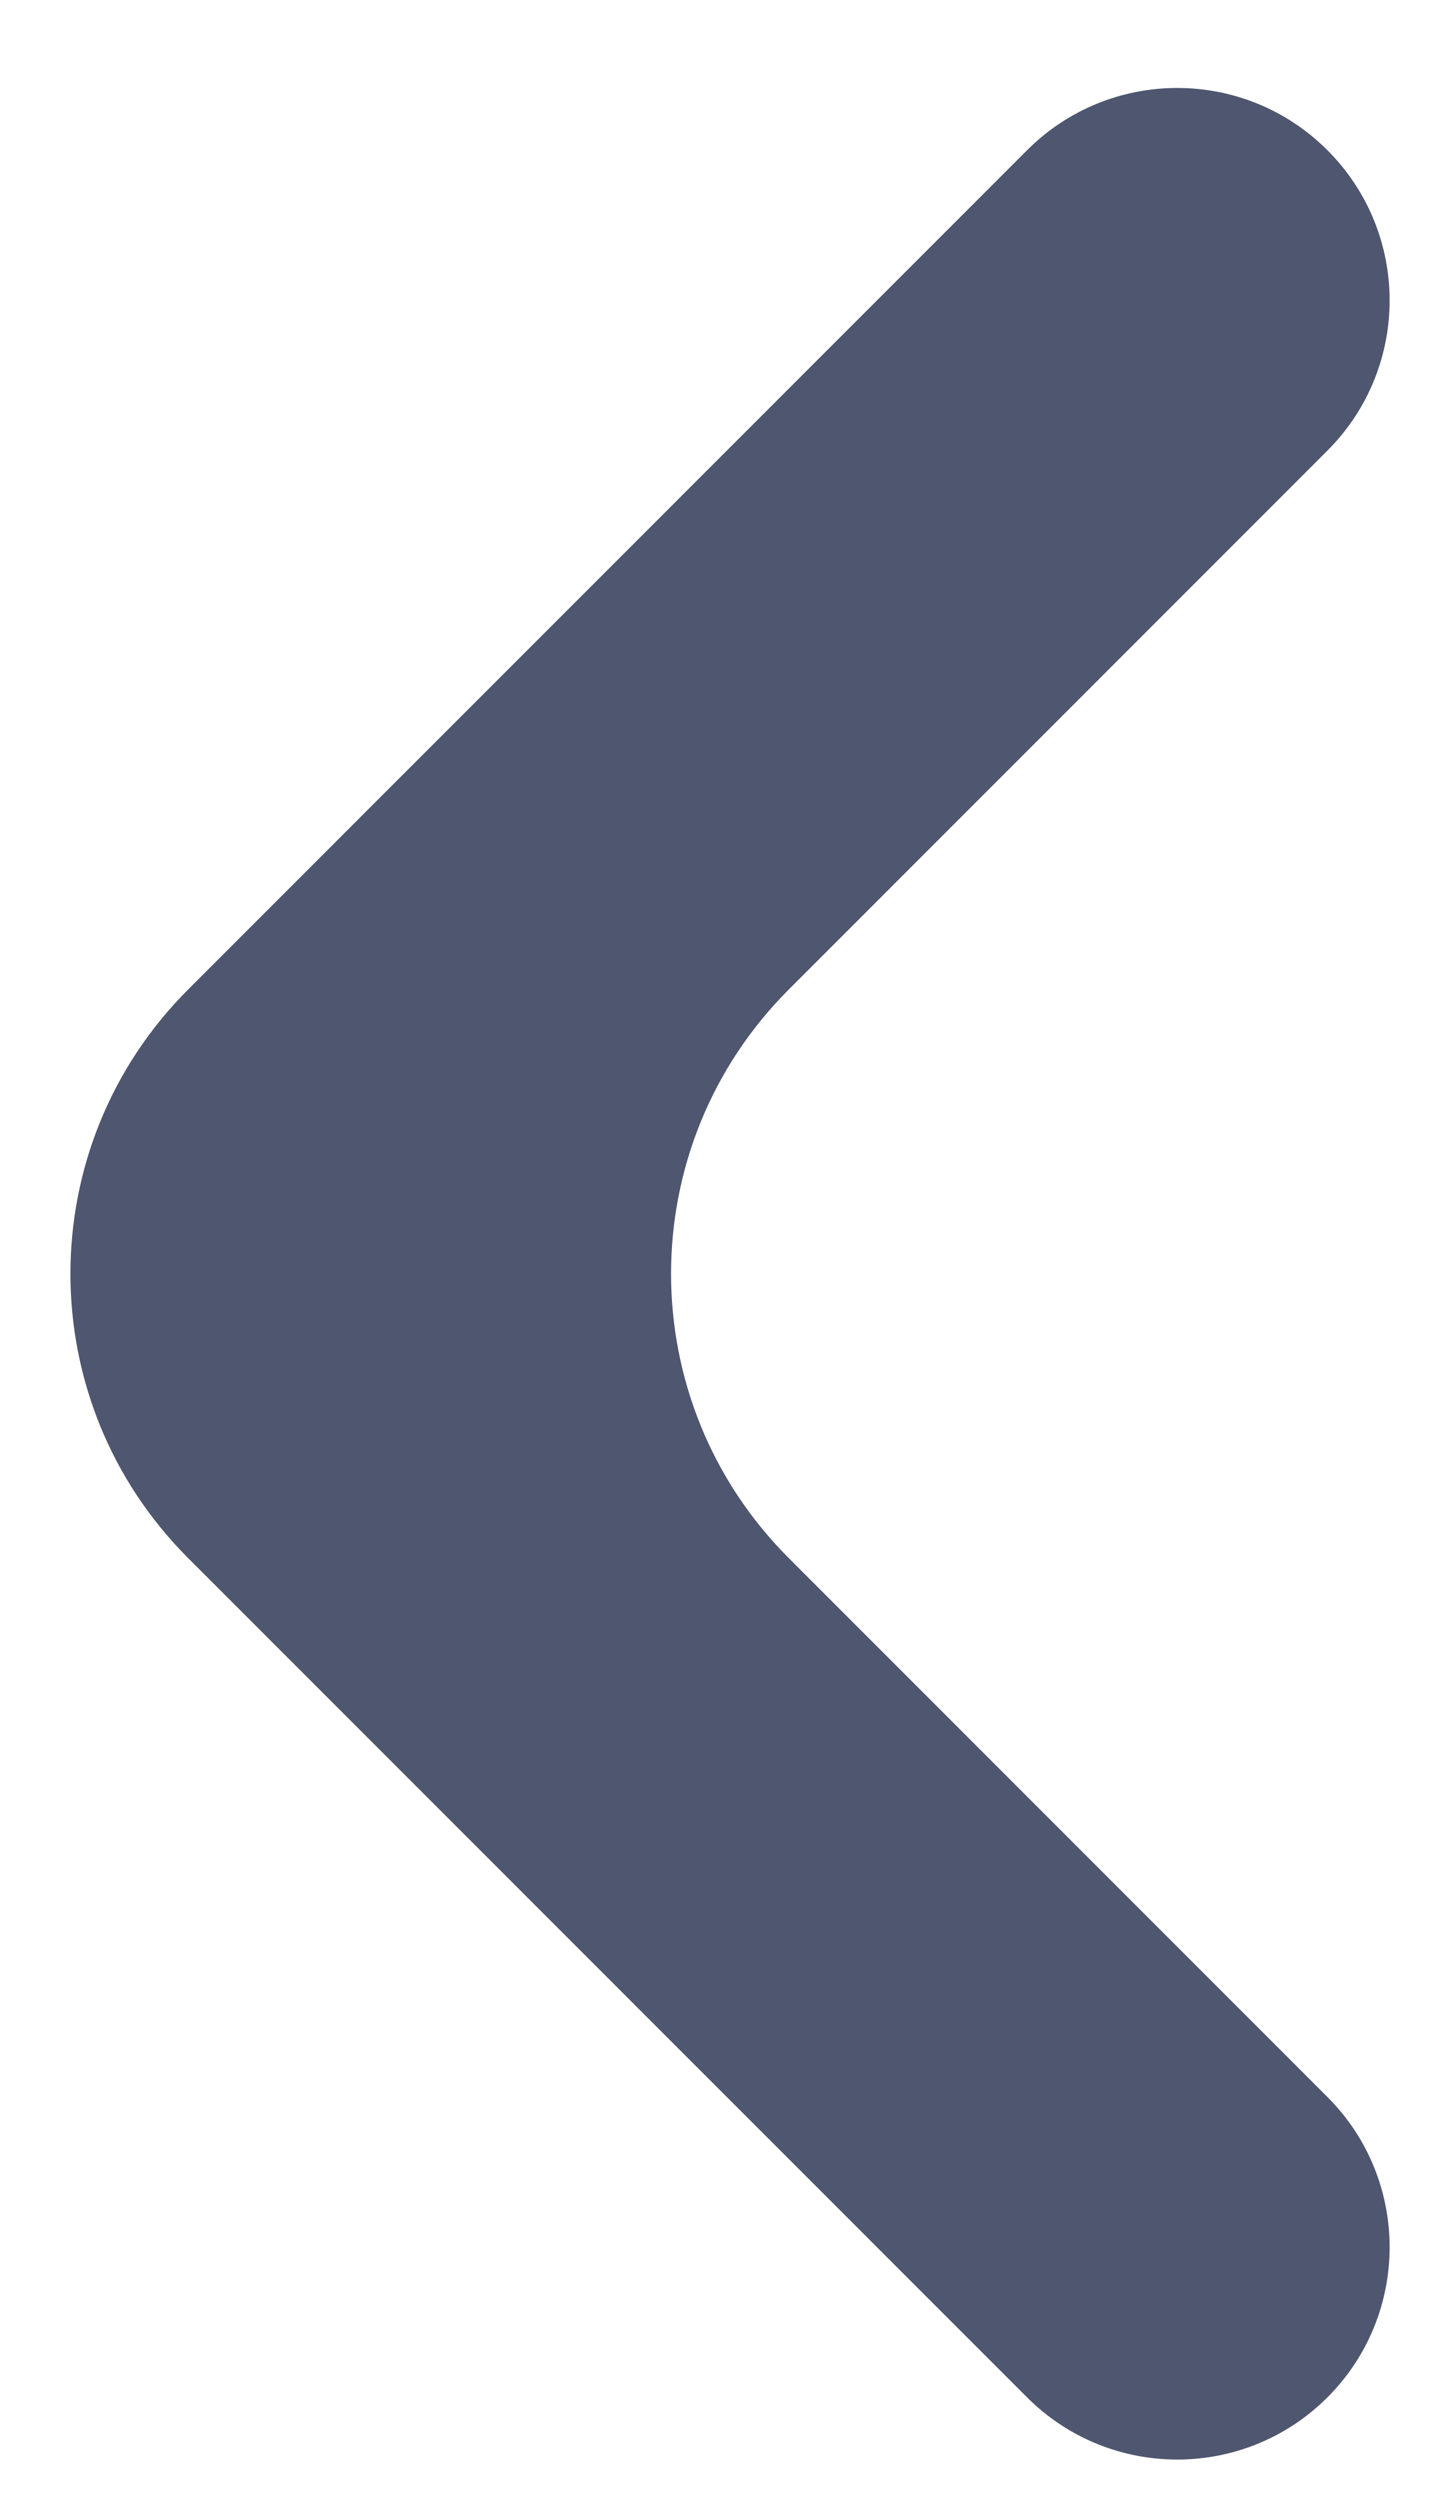 <svg width="15" height="26" viewBox="0 0 15 26" fill="none" xmlns="http://www.w3.org/2000/svg">
<path id="Vector" d="M13.808 1.562C14.671 2.425 14.671 3.823 13.808 4.686L8.206 10.289C6.572 11.922 6.572 14.571 8.206 16.204L13.808 21.807C14.671 22.669 14.671 24.068 13.808 24.931C12.945 25.793 11.547 25.793 10.684 24.931L1.958 16.204C0.324 14.571 0.324 11.922 1.958 10.289L10.684 1.562C11.547 0.699 12.945 0.699 13.808 1.562Z" fill="#050F33" fill-opacity="0.7"/>
</svg>
